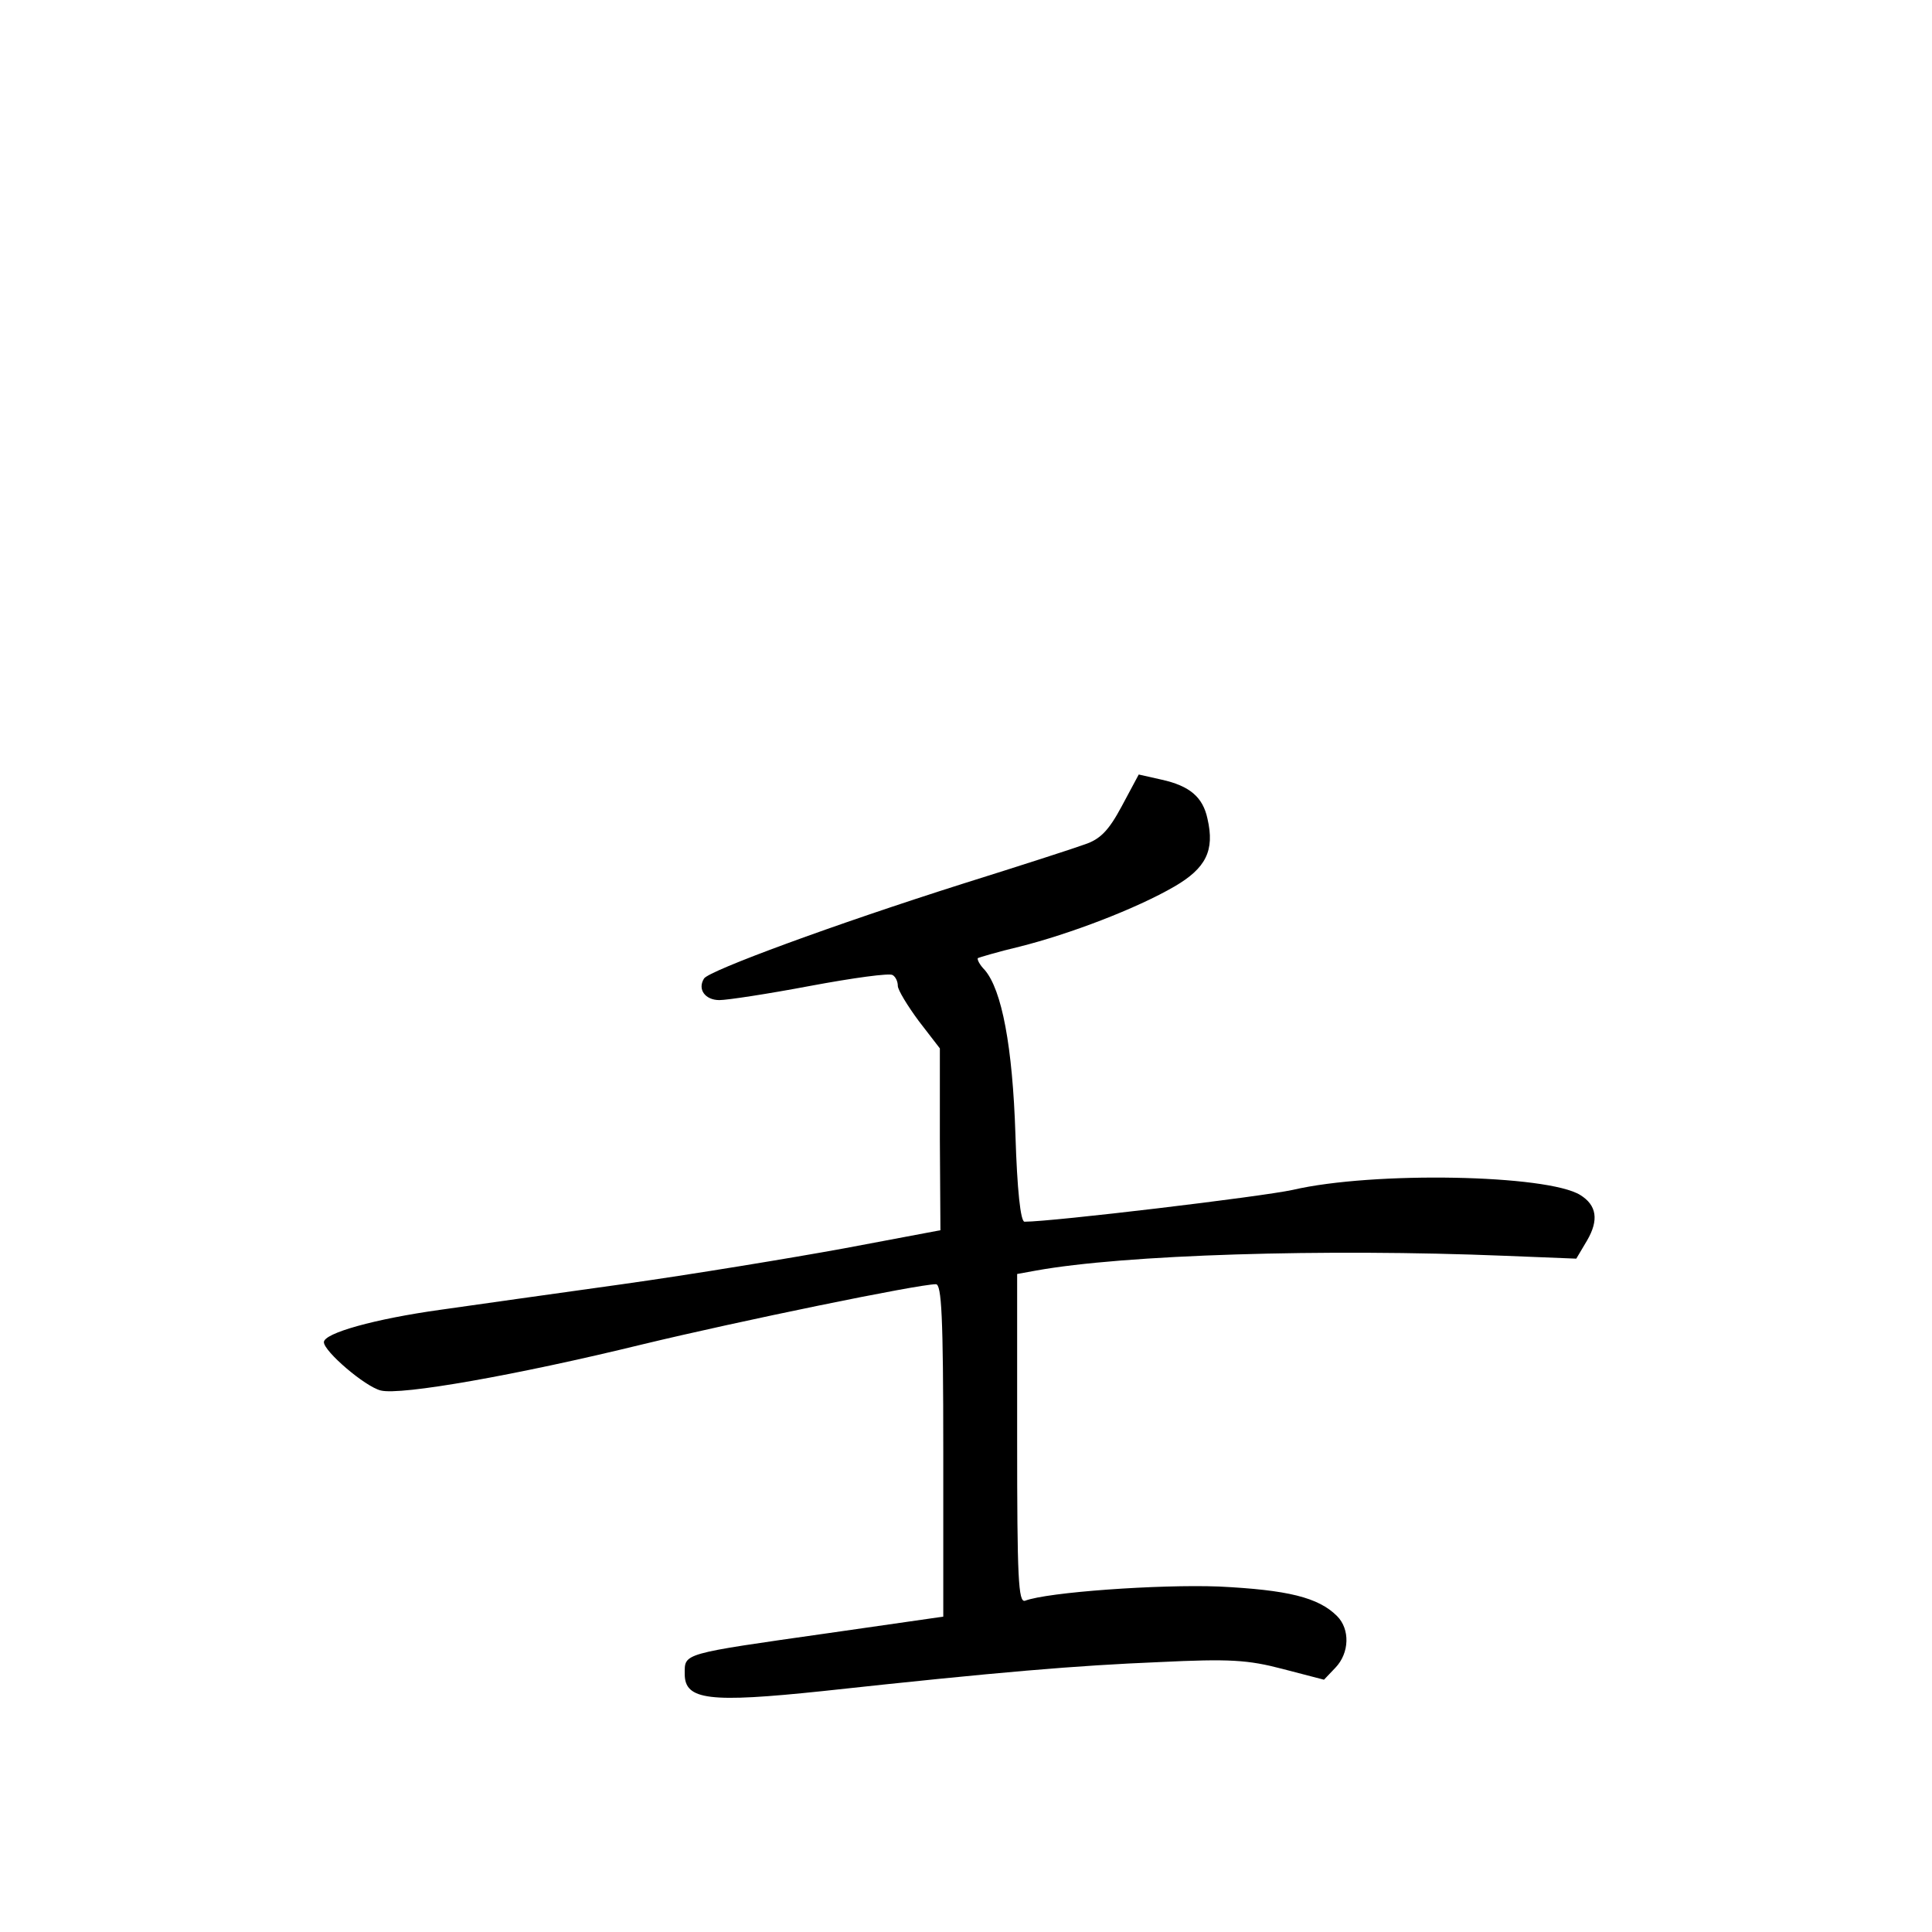 <?xml version="1.0" standalone="no"?>
<!DOCTYPE svg PUBLIC "-//W3C//DTD SVG 20010904//EN"
 "http://www.w3.org/TR/2001/REC-SVG-20010904/DTD/svg10.dtd">
<svg version="1.0" xmlns="http://www.w3.org/2000/svg"
 width="340pt" height="340pt" viewBox="0 0 340 340"
 preserveAspectRatio="xMidYMid meet">
<g transform="translate(0,340) scale(0.1,-0.1)"
fill="#000000" stroke="none">
<path d="M1974 1981 c-23 -43 -38 -58 -65 -67 -19 -7 -115 -38 -214 -69 -227
-72 -447 -153 -456 -167 -12 -19 2 -38 27 -38 14 0 86 11 160 25 75 14 140 23
145 19 5 -3 9 -11 9 -19 0 -7 17 -35 37 -62 l37 -48 0 -160 1 -160 -170 -32
c-93 -17 -269 -46 -390 -63 -121 -17 -265 -37 -320 -45 -115 -16 -205 -41
-205 -57 0 -16 72 -78 100 -85 35 -9 239 27 460 81 170 41 486 106 517 106 10
0 13 -56 13 -293 l0 -292 -202 -29 c-260 -37 -253 -35 -253 -72 0 -46 43 -51
243 -30 313 34 447 45 592 51 124 6 156 4 217 -12 l73 -19 20 21 c25 26 26 68
3 91 -33 33 -87 46 -208 52 -106 4 -302 -10 -341 -25 -12 -4 -14 40 -14 285
l0 290 33 6 c155 28 507 39 826 26 l125 -5 19 32 c21 36 17 62 -12 80 -58 36
-364 42 -506 9 -55 -12 -423 -56 -472 -56 -7 0 -13 56 -16 153 -5 156 -24 255
-54 290 -9 9 -14 19 -12 21 2 1 35 11 73 20 88 22 206 67 273 106 55 32 71 63
58 119 -8 38 -31 58 -81 69 l-40 9 -30 -56z"/>
</g>
</svg>
